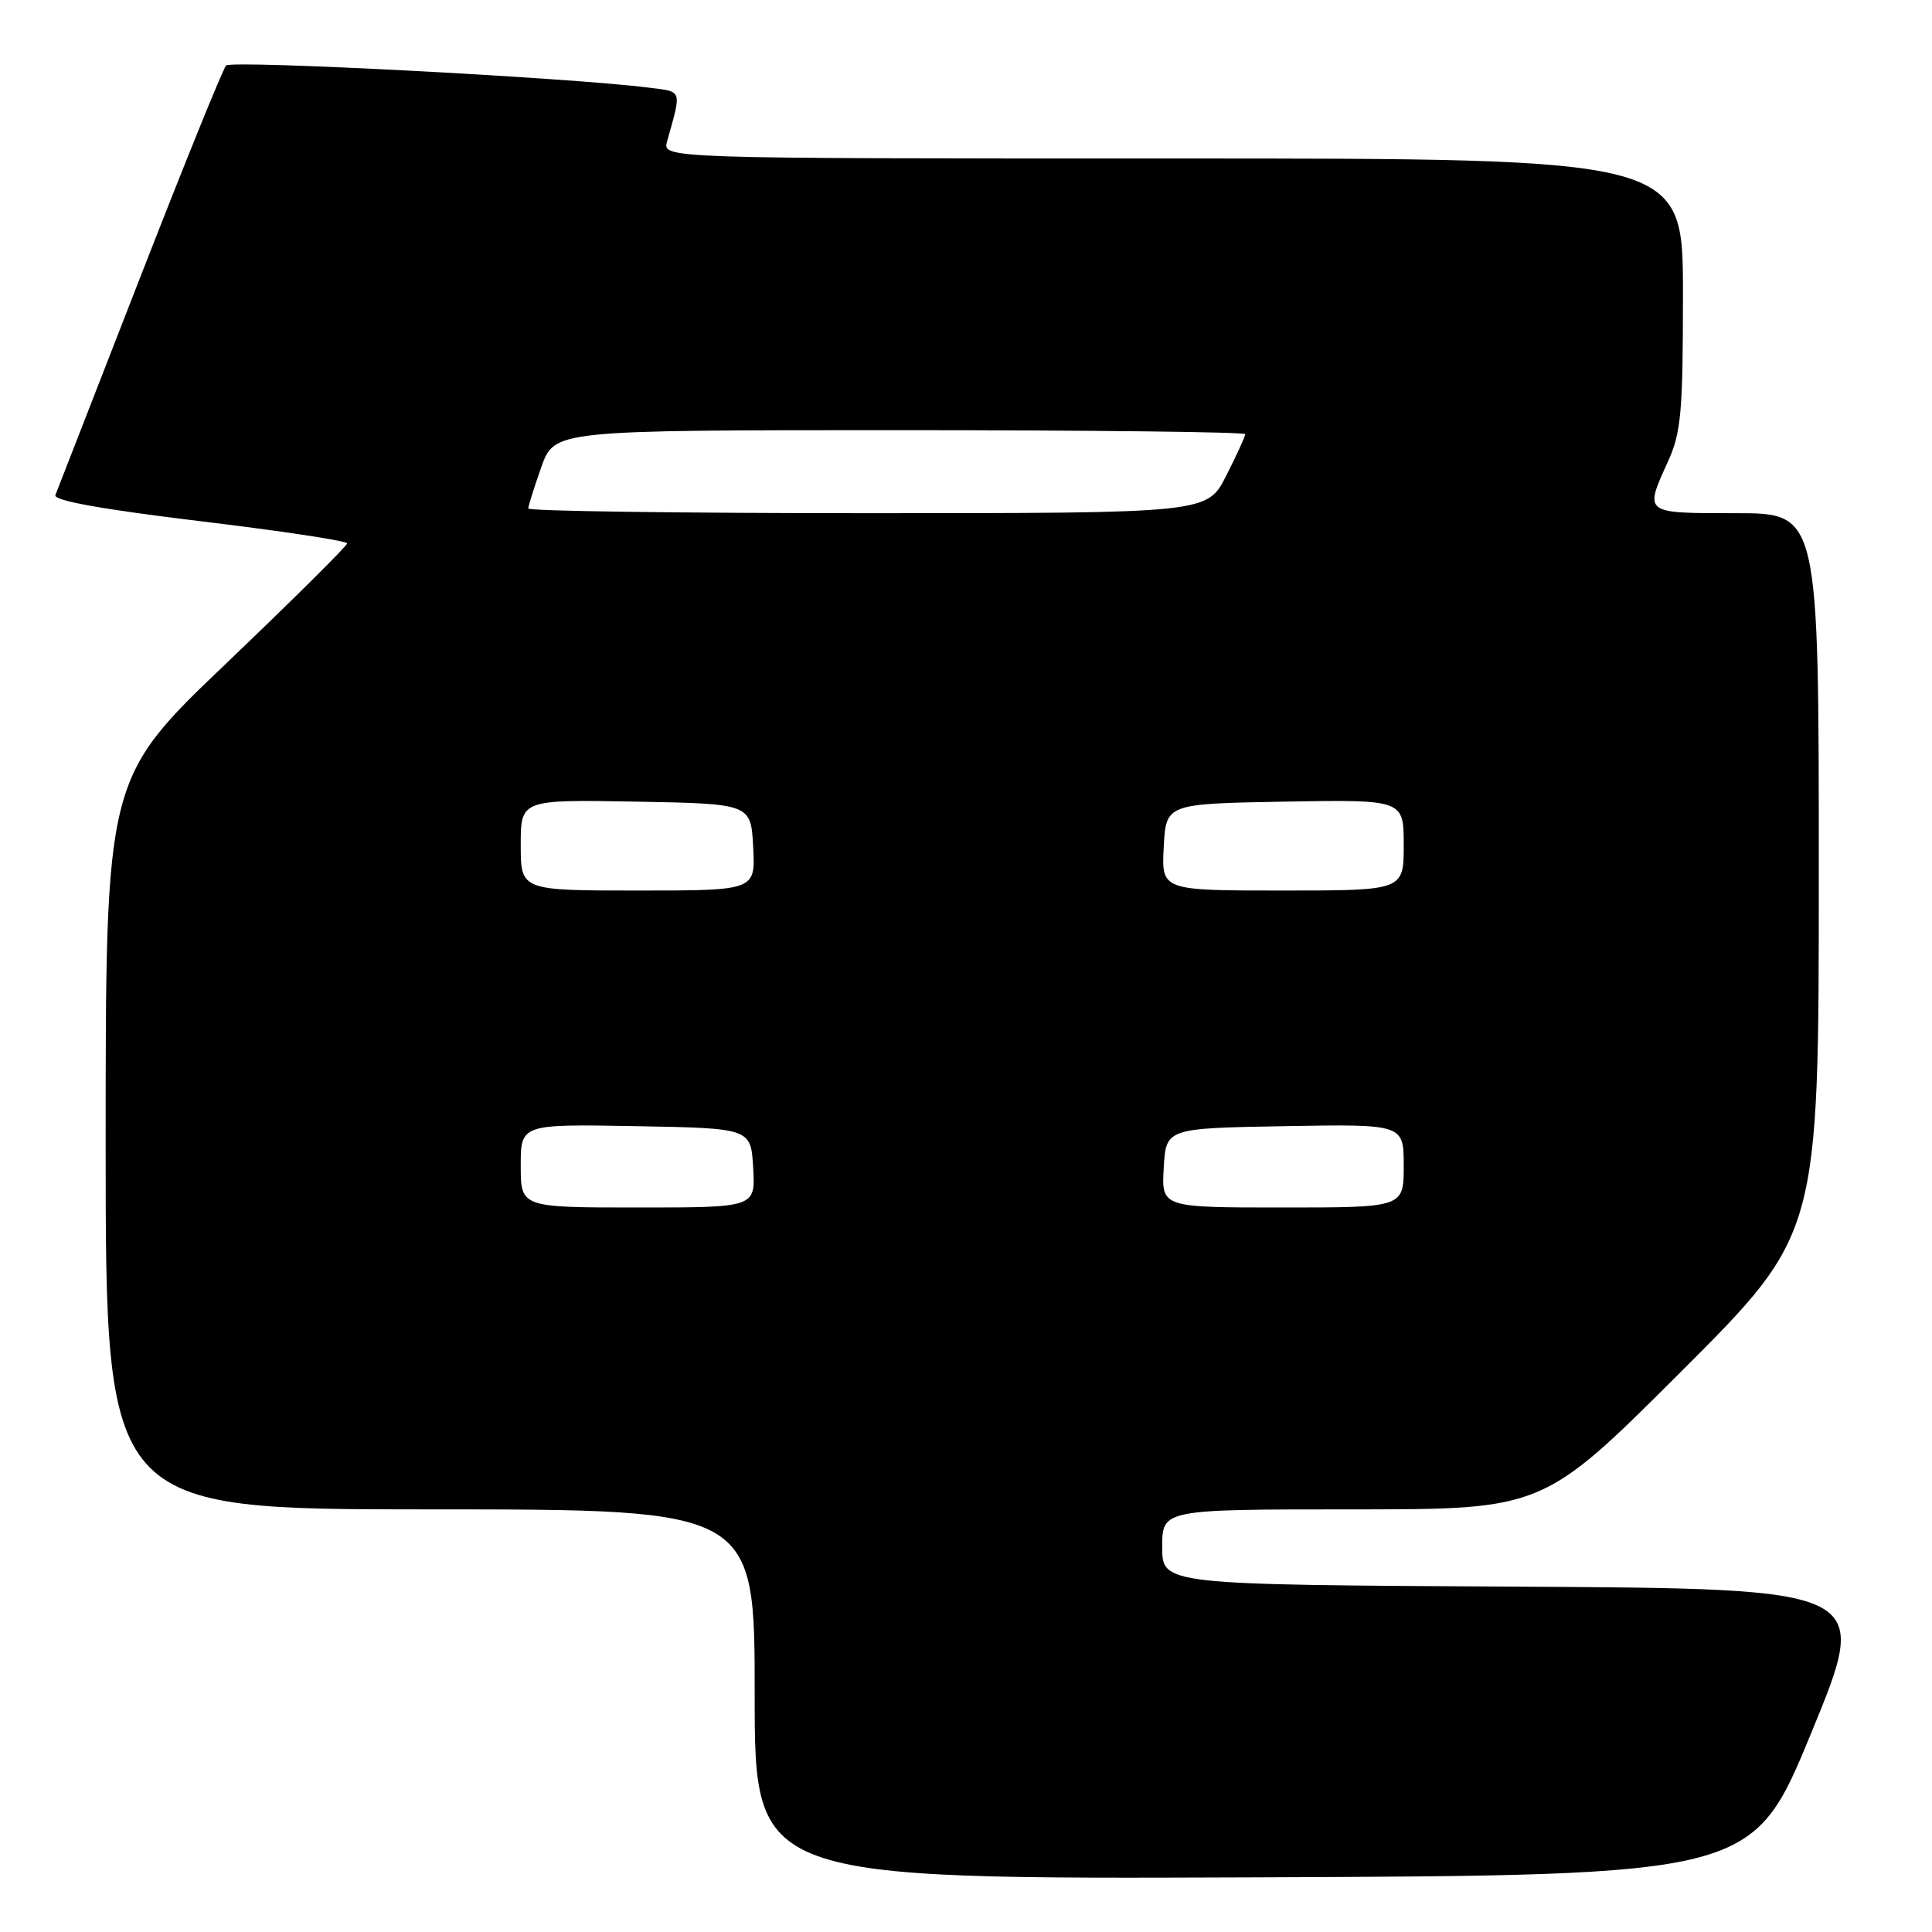 <?xml version="1.0" encoding="UTF-8" standalone="no"?>
<!DOCTYPE svg PUBLIC "-//W3C//DTD SVG 1.1//EN" "http://www.w3.org/Graphics/SVG/1.1/DTD/svg11.dtd" >
<svg xmlns="http://www.w3.org/2000/svg" xmlns:xlink="http://www.w3.org/1999/xlink" version="1.1" viewBox="0 0 256 256">
 <g >
 <path fill="currentColor"
d=" M 240.05 229.50 C 247.86 210.50 247.86 210.50 200.93 210.24 C 154.00 209.98 154.00 209.98 154.00 204.99 C 154.00 200.00 154.00 200.00 179.24 200.00 C 204.48 200.00 204.48 200.00 222.74 181.76 C 241.00 163.52 241.00 163.52 241.00 115.76 C 241.00 68.00 241.00 68.00 230.00 68.00 C 217.73 68.00 217.86 68.10 221.02 61.14 C 222.76 57.32 223.00 54.58 223.00 38.89 C 223.00 21.00 223.00 21.00 155.38 21.00 C 87.77 21.00 87.77 21.00 88.39 18.75 C 90.34 11.73 90.51 12.19 85.84 11.60 C 75.50 10.28 30.67 7.94 29.96 8.68 C 29.53 9.13 24.37 21.88 18.48 37.00 C 12.59 52.12 7.58 64.99 7.34 65.60 C 7.05 66.33 13.47 67.48 26.45 69.05 C 37.20 70.34 46.00 71.67 46.00 72.00 C 46.00 72.33 38.80 79.47 30.00 87.88 C 14.00 103.15 14.00 103.15 14.00 151.58 C 14.00 200.00 14.00 200.00 57.00 200.00 C 100.00 200.00 100.00 200.00 100.00 224.51 C 100.00 249.01 100.00 249.01 166.12 248.76 C 232.24 248.50 232.24 248.50 240.05 229.50 Z  M 69.00 154.47 C 69.00 148.95 69.00 148.95 84.25 149.22 C 99.50 149.50 99.50 149.50 99.80 154.75 C 100.10 160.00 100.10 160.00 84.55 160.00 C 69.00 160.00 69.00 160.00 69.00 154.47 Z  M 154.20 154.75 C 154.50 149.50 154.50 149.50 170.25 149.22 C 186.00 148.95 186.00 148.95 186.00 154.47 C 186.00 160.00 186.00 160.00 169.95 160.00 C 153.90 160.00 153.90 160.00 154.20 154.75 Z  M 69.00 111.97 C 69.00 105.95 69.00 105.95 84.25 106.22 C 99.50 106.50 99.50 106.50 99.80 112.25 C 100.10 118.00 100.10 118.00 84.55 118.00 C 69.00 118.00 69.00 118.00 69.00 111.97 Z  M 154.20 112.25 C 154.50 106.50 154.50 106.50 170.25 106.22 C 186.00 105.95 186.00 105.95 186.00 111.97 C 186.00 118.00 186.00 118.00 169.95 118.00 C 153.90 118.00 153.90 118.00 154.20 112.25 Z  M 70.00 67.38 C 70.00 67.05 70.78 64.57 71.73 61.88 C 73.47 57.00 73.47 57.00 119.23 57.00 C 144.41 57.00 165.00 57.24 165.00 57.53 C 165.00 57.83 163.87 60.30 162.48 63.03 C 159.97 68.00 159.97 68.00 114.98 68.00 C 90.24 68.00 70.00 67.72 70.00 67.38 Z "/>
</g>
</svg>